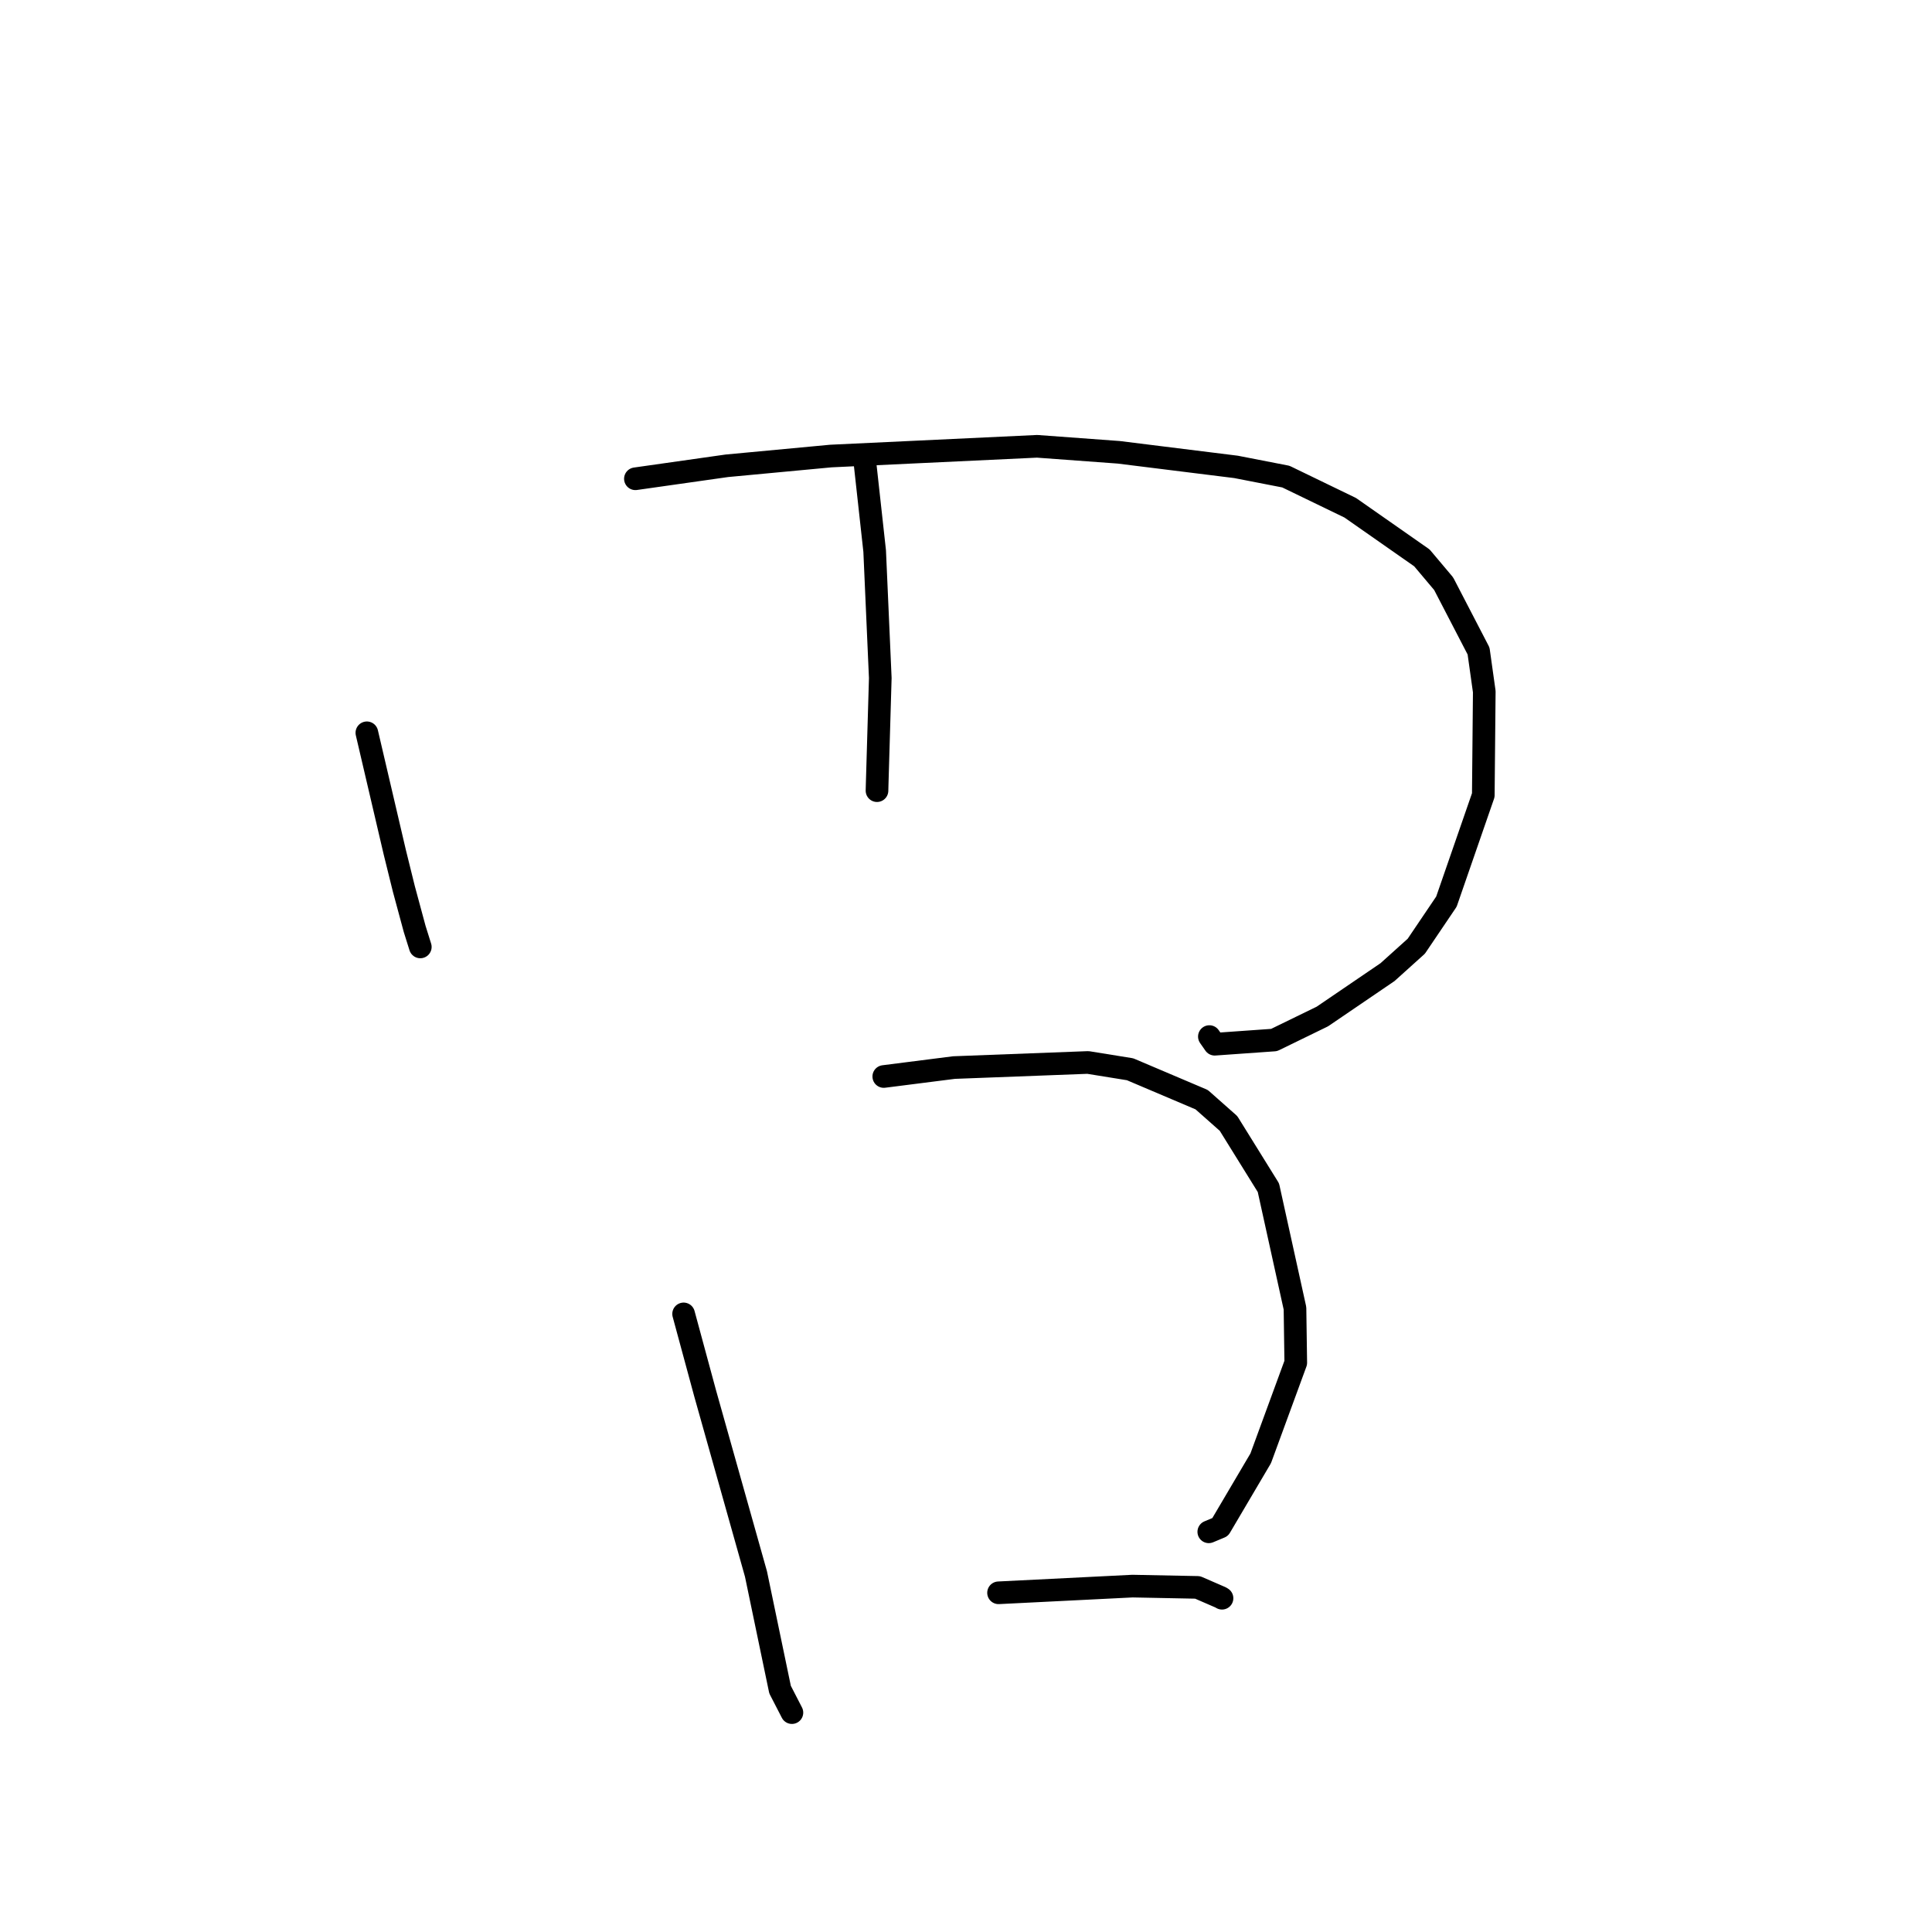 <?xml version="1.0" standalone="no"?>
    <svg width="256" height="256" xmlns="http://www.w3.org/2000/svg" version="1.1">
    <polyline stroke="black" stroke-width="3" stroke-linecap="round" fill="transparent" stroke-linejoin="round" points="48.611 97.1 52.31 112.923 53.511 117.779 54.946 123.092 55.564 125.063 55.693 125.473 " />
        <polyline stroke="black" stroke-width="3" stroke-linecap="round" fill="transparent" stroke-linejoin="round" points="84.194 63.44 96.312 61.719 110.095 60.427 137.417 59.138 148.234 59.932 163.773 61.865 170.384 63.153 178.913 67.281 188.409 73.922 191.291 77.343 195.918 86.263 196.674 91.644 196.545 105.365 191.658 119.471 187.667 125.378 183.854 128.813 175.217 134.694 168.826 137.808 160.956 138.365 160.249 137.352 " />
        <polyline stroke="black" stroke-width="3" stroke-linecap="round" fill="transparent" stroke-linejoin="round" points="114.645 61.632 115.898 73.015 116.642 89.849 116.226 104.019 116.207 104.767 " />
        <polyline stroke="black" stroke-width="3" stroke-linecap="round" fill="transparent" stroke-linejoin="round" points="90.582 174.099 93.441 184.649 100.171 208.564 103.362 223.883 104.808 226.688 104.933 226.931 " />
        <polyline stroke="black" stroke-width="3" stroke-linecap="round" fill="transparent" stroke-linejoin="round" points="117.105 142.642 126.41 141.458 144.163 140.783 149.738 141.682 159.226 145.711 162.786 148.863 168.07 157.377 171.592 173.354 171.696 180.568 167.051 193.234 161.679 202.343 160.17 202.973 " />
        <polyline stroke="black" stroke-width="3" stroke-linecap="round" fill="transparent" stroke-linejoin="round" points="132.313 211.054 150.059 210.168 158.686 210.338 161.769 211.676 161.923 211.774 " />
        </svg>